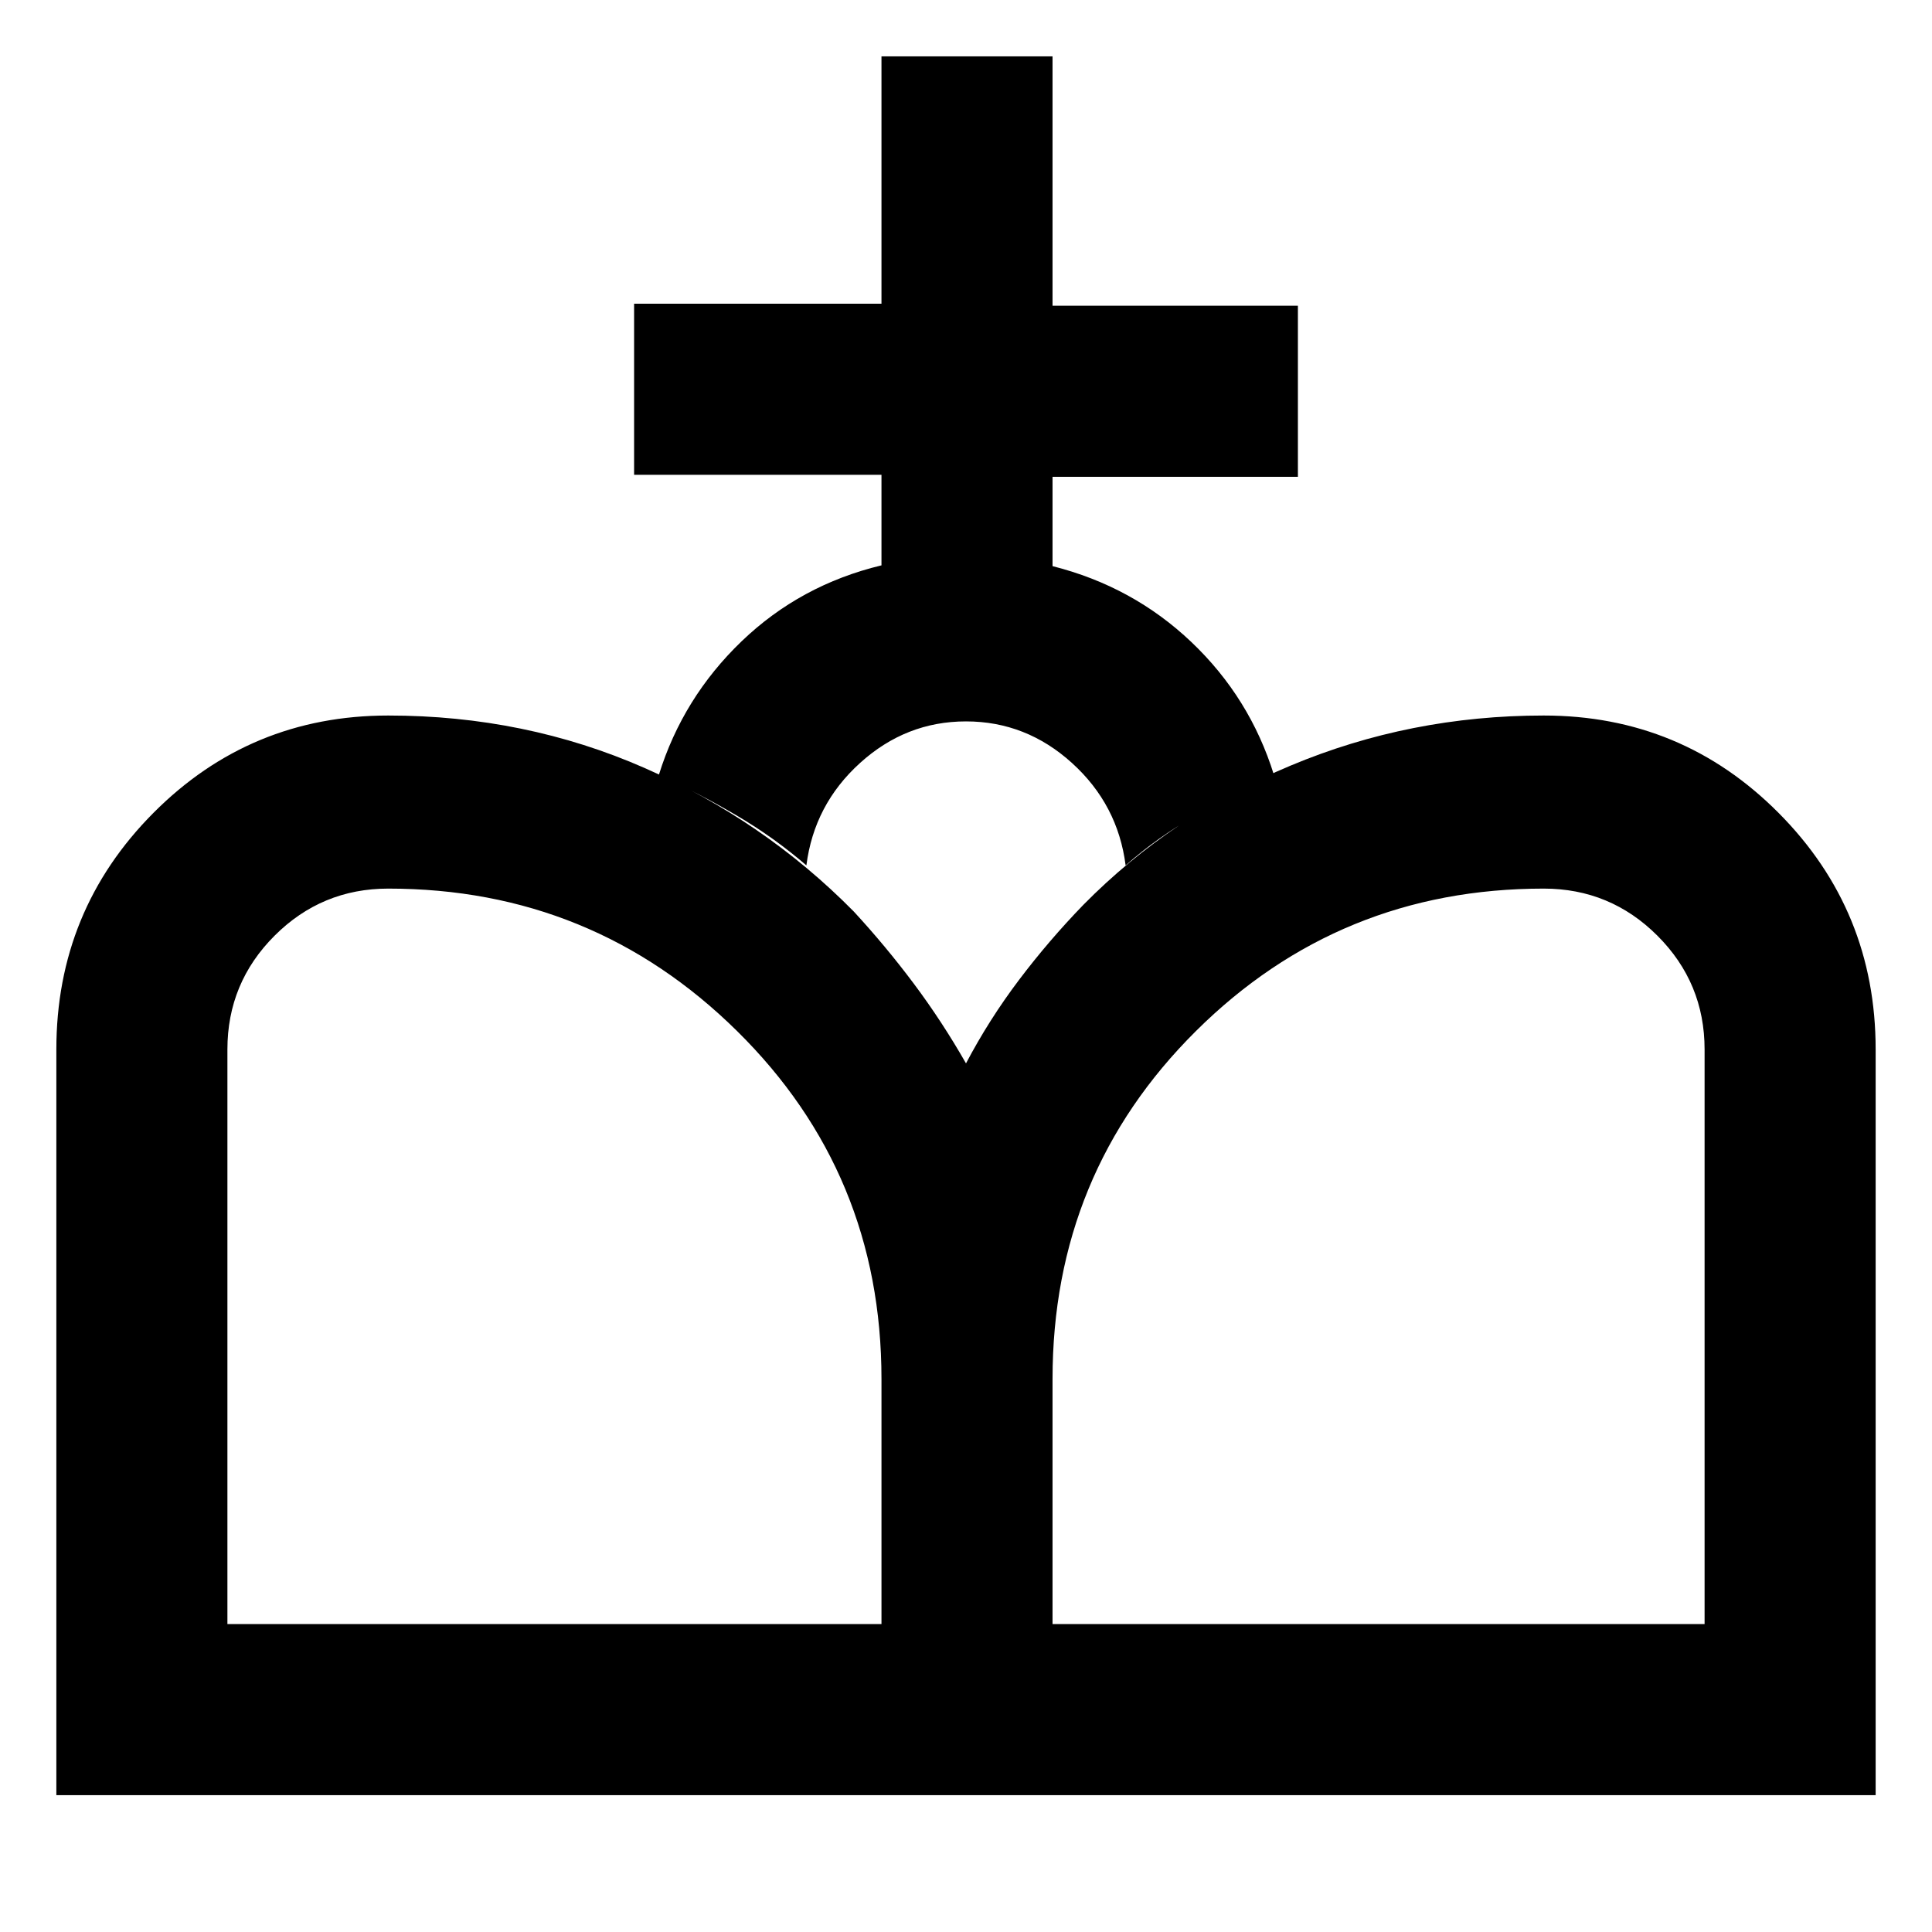 <svg xmlns="http://www.w3.org/2000/svg" height="24" viewBox="0 -960 960 960" width="24"><path d="M480-68v-363.61q11.46-21.77 26.31-41.43 14.84-19.65 32.07-37.42 43.7-44.31 103-69.15 59.31-24.85 125.7-24.85 68.61 0 116.76 48.46Q932-507.54 932-438.54V-68H480ZM28-68v-370.54q0-69 48.16-117.46 48.15-48.46 116.76-48.46 68 0 127.31 26.04t104 71.34q15.85 17.16 29.89 35.93 14.03 18.77 25.88 39.54V-68H28Zm85-85h325v-121.77q0-102.15-71.77-172.92-71.77-70.77-173.31-70.77-33.07 0-56.5 23.42Q113-471.62 113-438.54V-153Zm410 0h324v-285.54q0-33.08-23.42-56.5-23.43-23.42-56.5-23.42-101.54 0-172.81 70.77T523-274.77V-153Zm-85-526.08v-45H315.08v-85H438V-932h85v123.92h121.92v85H523v44.39q39.92 10.08 69 37.73T633-575q-20 9.46-38.96 20.27-18.96 10.81-34.73 24.73-3.85-30.23-26.66-50.88-22.8-20.66-52.65-20.66-29.85 0-52.65 20.66-22.81 20.65-26.66 50.88-16.15-13.92-34.54-24.73-18.38-10.81-38.76-20.27 11.92-38.31 41.11-66.35 29.19-28.03 69.5-37.73Z"/></svg>